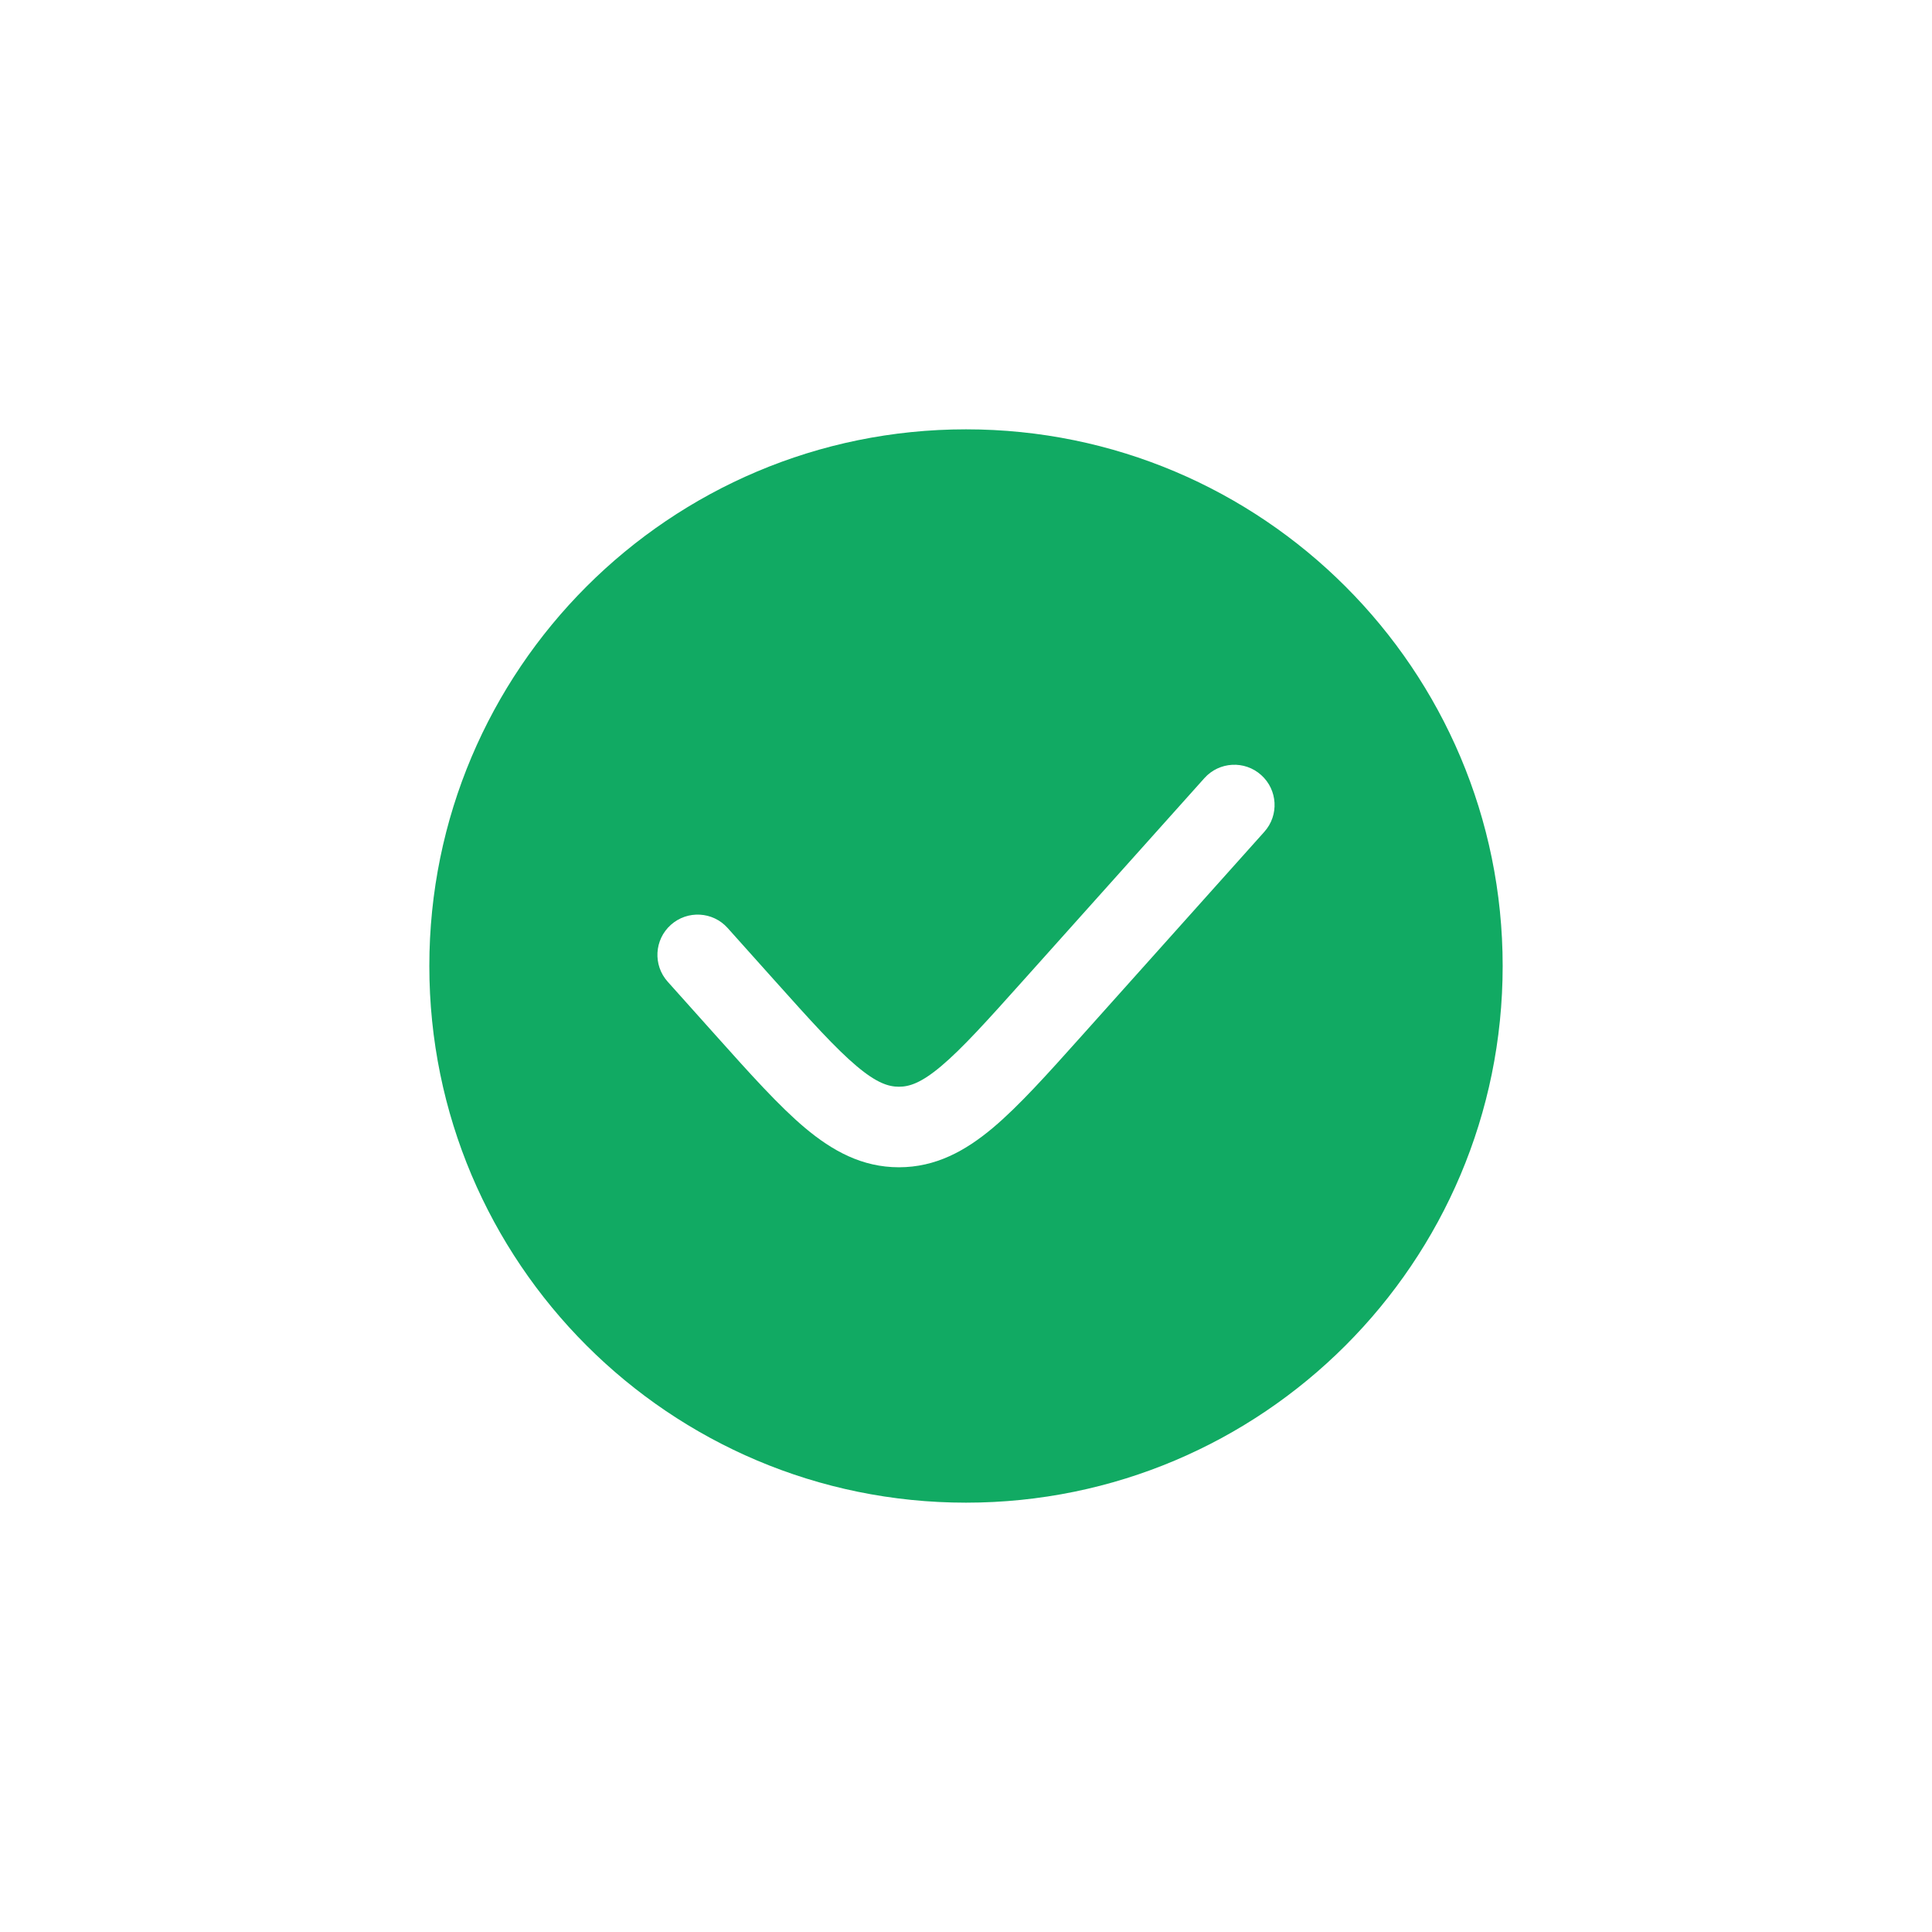 <svg width="45" height="45" viewBox="0 0 45 45" fill="none" xmlns="http://www.w3.org/2000/svg">
<g id="Tick Circle" filter="url(#filter0_d_14064_9321)">
<path id="Vector" fill-rule="evenodd" clip-rule="evenodd" d="M22.5 31C29.404 31 35 25.404 35 18.5C35 11.596 29.404 6 22.5 6C15.596 6 10 11.596 10 18.5C10 25.404 15.596 31 22.5 31ZM29.448 15.375C29.794 14.99 29.761 14.397 29.375 14.052C28.99 13.706 28.397 13.739 28.052 14.125L23.84 18.829C22.987 19.782 22.412 20.42 21.921 20.833C21.453 21.227 21.178 21.312 20.938 21.312C20.697 21.312 20.422 21.227 19.954 20.833C19.463 20.42 18.888 19.782 18.035 18.829L16.948 17.615C16.603 17.229 16.01 17.197 15.625 17.542C15.239 17.887 15.206 18.48 15.552 18.866L16.684 20.131C17.479 21.019 18.142 21.759 18.748 22.269C19.389 22.807 20.08 23.188 20.938 23.188C21.795 23.188 22.486 22.807 23.127 22.269C23.733 21.759 24.396 21.019 25.191 20.131L29.448 15.375Z" fill="#11AA63"/>
</g>
<defs>
<filter id="filter0_d_14064_9321" x="0" y="0" width="45" height="45" filterUnits="userSpaceOnUse" color-interpolation-filters="sRGB">
<feFlood flood-opacity="0" result="BackgroundImageFix"/>
<feColorMatrix in="SourceAlpha" type="matrix" values="0 0 0 0 0 0 0 0 0 0 0 0 0 0 0 0 0 0 127 0" result="hardAlpha"/>
<feOffset dy="4"/>
<feGaussianBlur stdDeviation="5"/>
<feComposite in2="hardAlpha" operator="out"/>
<feColorMatrix type="matrix" values="0 0 0 0 0.296 0 0 0 0 1 0 0 0 0 0.673 0 0 0 0.6 0"/>
<feBlend mode="normal" in2="BackgroundImageFix" result="effect1_dropShadow_14064_9321"/>
<feBlend mode="normal" in="SourceGraphic" in2="effect1_dropShadow_14064_9321" result="shape"/>
</filter>
</defs>
</svg>
